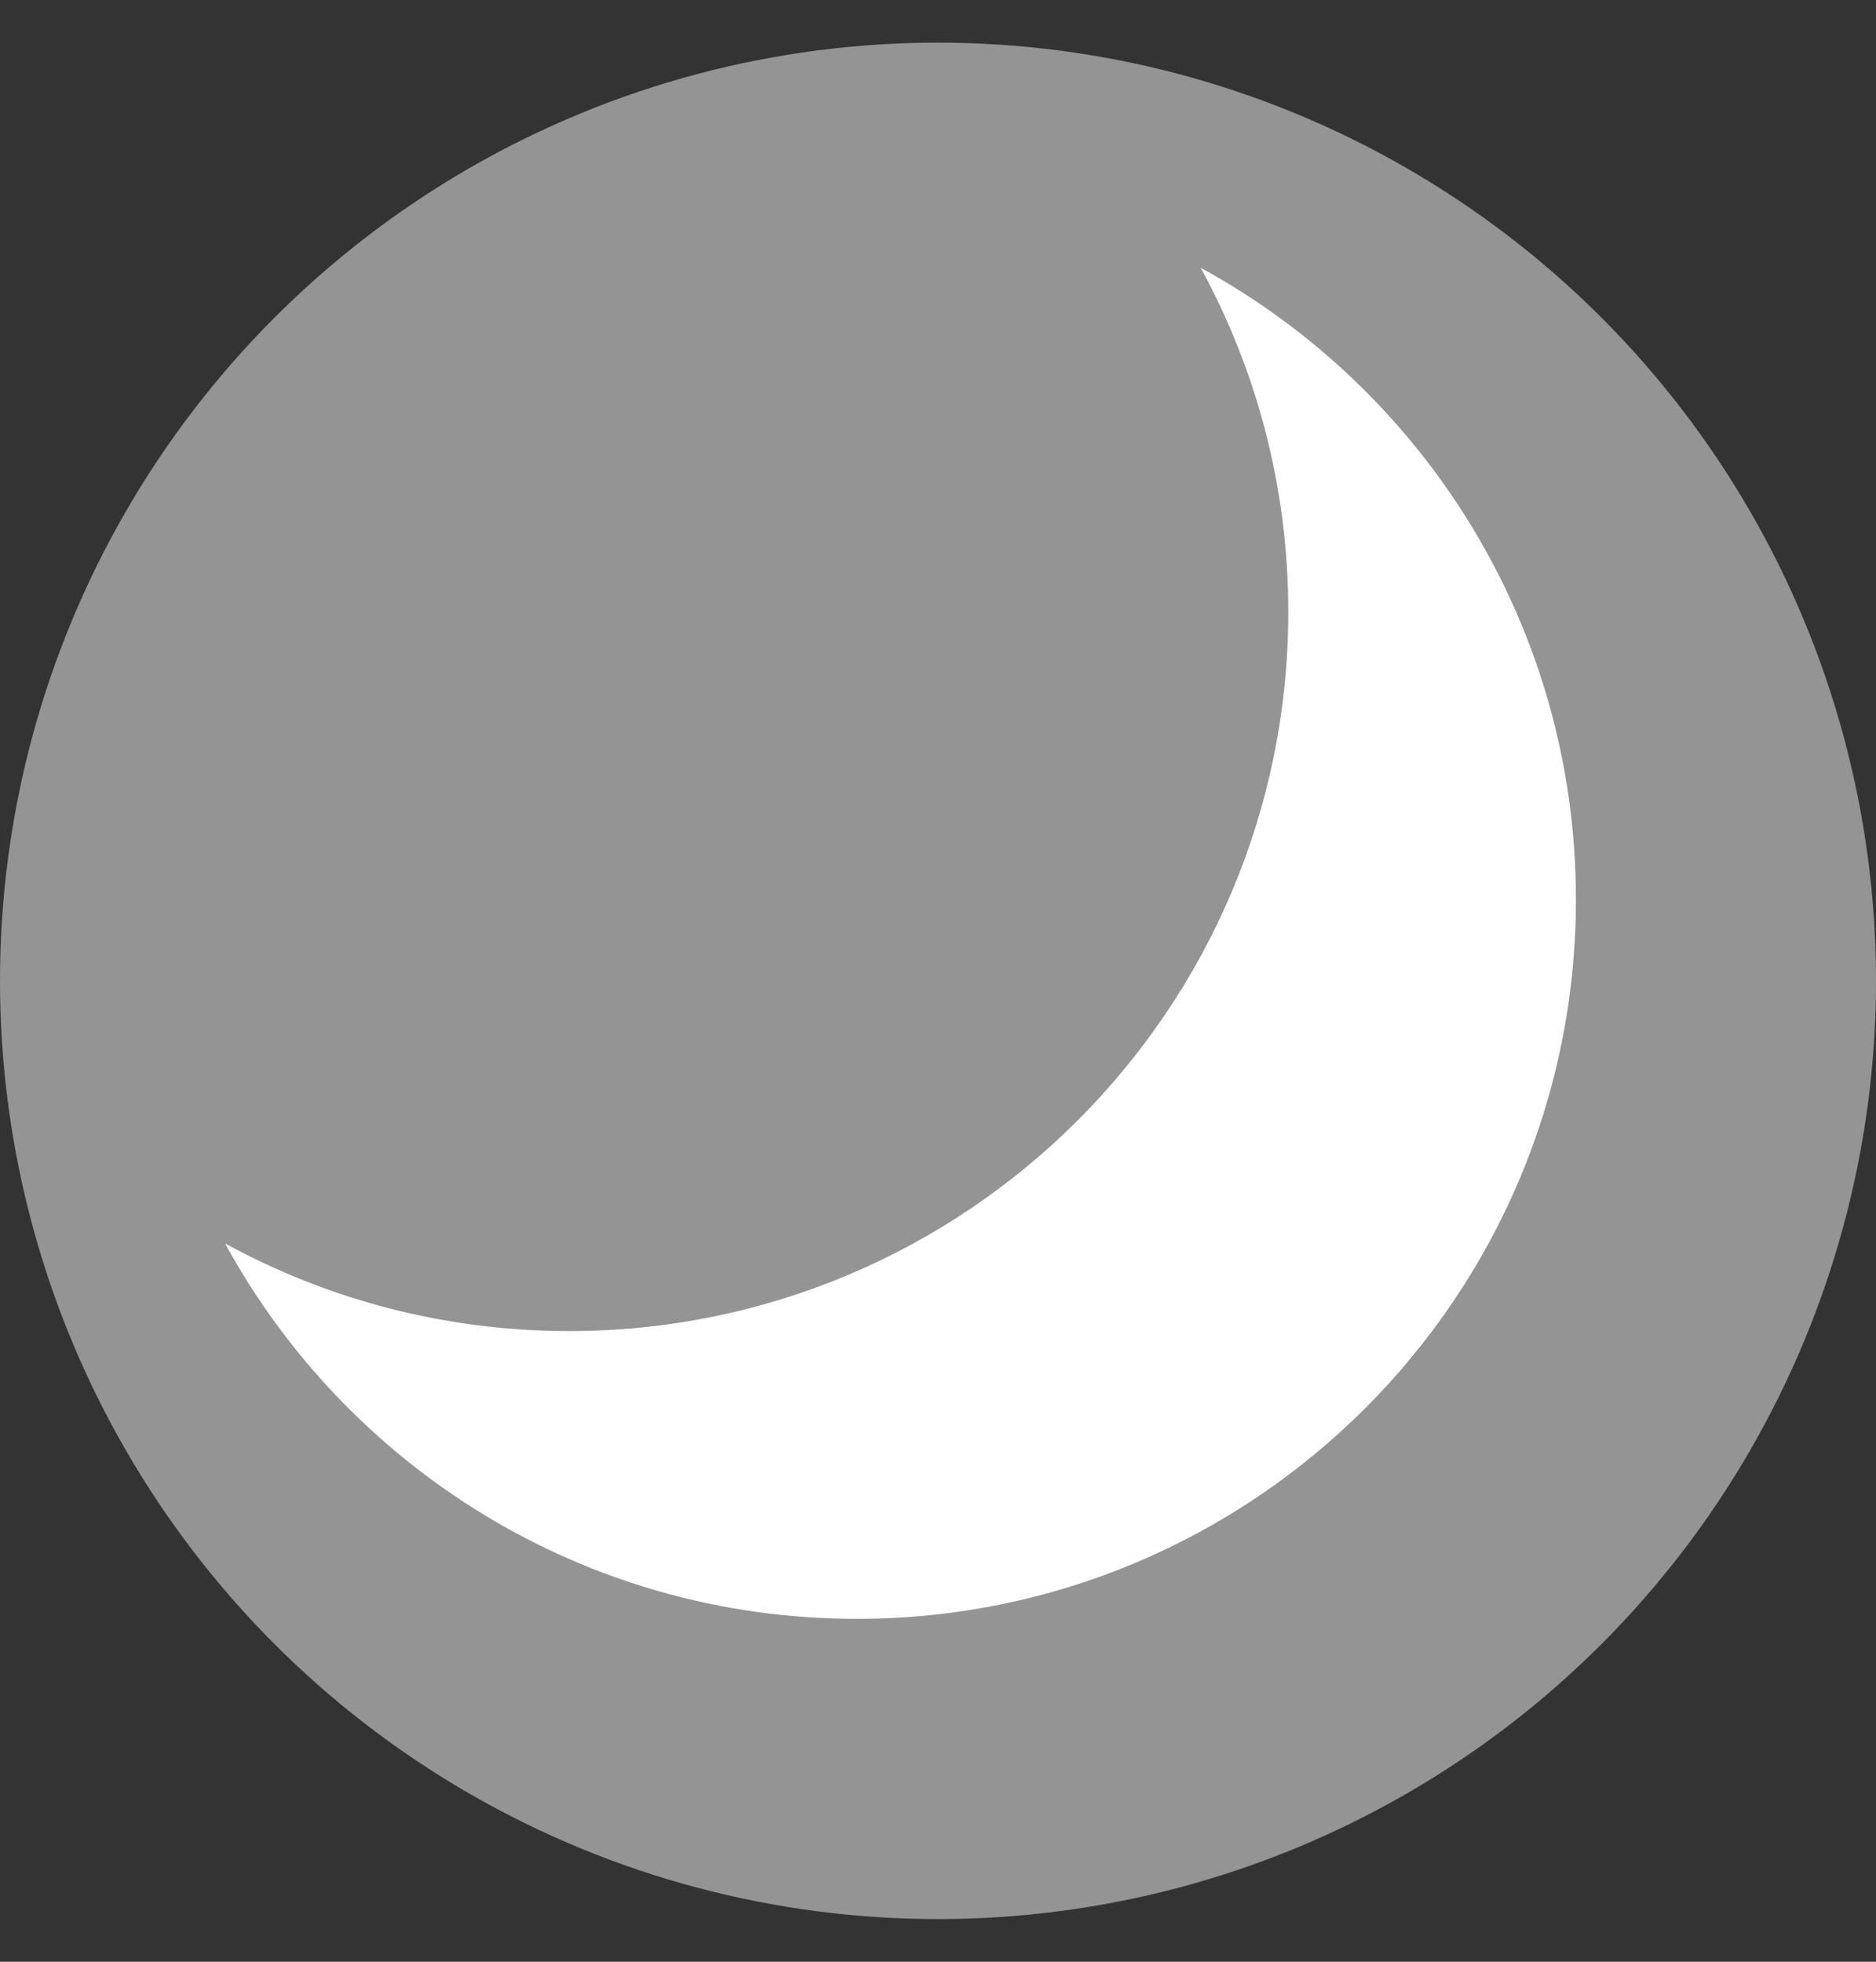 <svg width="22" height="23" viewBox="0 0 22 23" fill="none" xmlns="http://www.w3.org/2000/svg">
<rect x="0" y="0" width="22" height="23" fill="#333333" stroke="none"/>
<circle cx="11" cy="11.5" r="11" fill="#949494"/>
<path d="M14.081 3.14C16.702 4.57 18.481 7.35 18.481 10.546C18.481 15.204 14.705 18.98 10.047 18.98C6.851 18.98 4.07 17.201 2.64 14.579C3.838 15.234 5.213 15.606 6.674 15.606C11.332 15.606 15.108 11.831 15.108 7.173C15.108 5.712 14.735 4.338 14.081 3.14Z" fill="white"/>
</svg>
